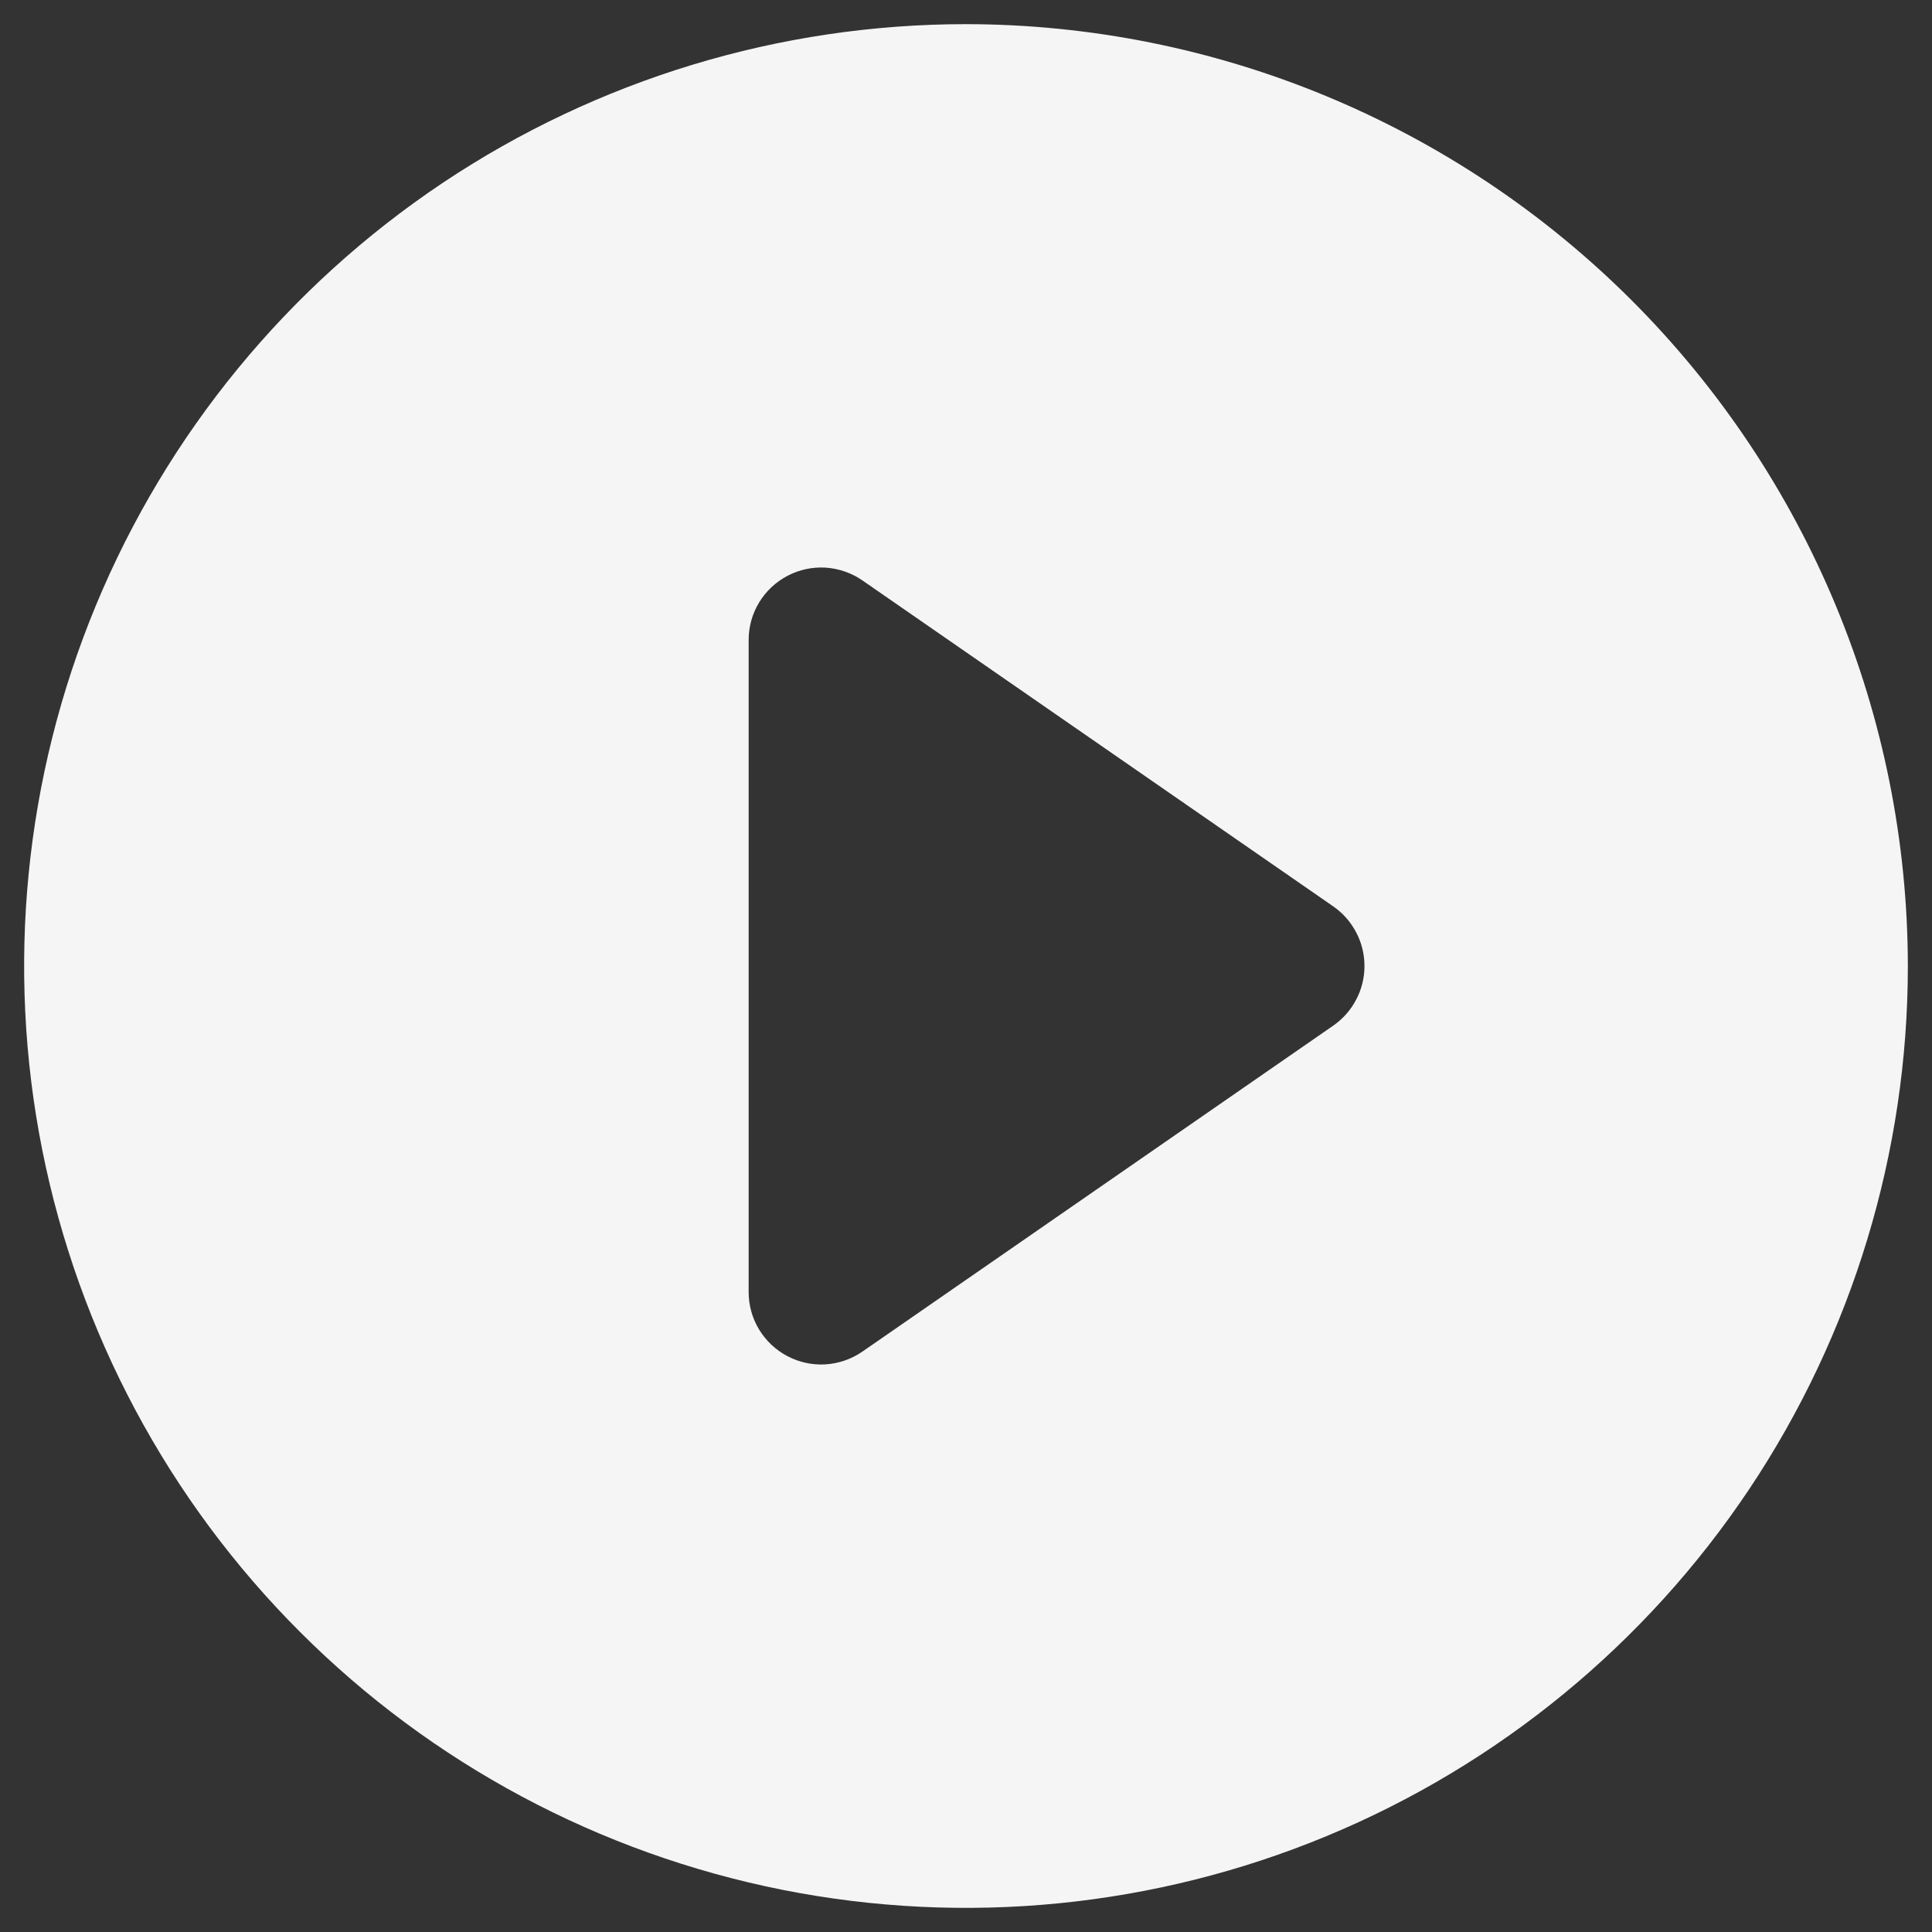 <svg width="20" height="20" viewBox="0 0 20 20" fill="none" xmlns="http://www.w3.org/2000/svg">
<rect x="0" y="0" width="20" height="20" fill="#333333" stroke="none"/>
<path d="M10 0.25C8.072 0.25 6.187 0.822 4.583 1.893C2.98 2.965 1.73 4.487 0.992 6.269C0.254 8.05 0.061 10.011 0.437 11.902C0.814 13.793 1.742 15.531 3.106 16.894C4.469 18.258 6.207 19.186 8.098 19.563C9.989 19.939 11.95 19.746 13.731 19.008C15.513 18.27 17.035 17.02 18.107 15.417C19.178 13.813 19.75 11.928 19.75 10C19.747 7.415 18.719 4.937 16.891 3.109C15.063 1.281 12.585 0.253 10 0.25ZM13.802 10.617L8.927 13.992C8.814 14.07 8.682 14.115 8.546 14.124C8.409 14.132 8.273 14.103 8.152 14.039C8.031 13.976 7.929 13.88 7.858 13.763C7.787 13.646 7.75 13.512 7.75 13.375V6.625C7.75 6.488 7.787 6.354 7.858 6.237C7.929 6.12 8.031 6.024 8.152 5.961C8.273 5.897 8.409 5.868 8.546 5.876C8.682 5.885 8.814 5.93 8.927 6.008L13.802 9.383C13.901 9.452 13.983 9.544 14.039 9.652C14.096 9.759 14.125 9.879 14.125 10C14.125 10.121 14.096 10.241 14.039 10.348C13.983 10.456 13.901 10.548 13.802 10.617Z" fill="#F5F5F5"/>
</svg>
